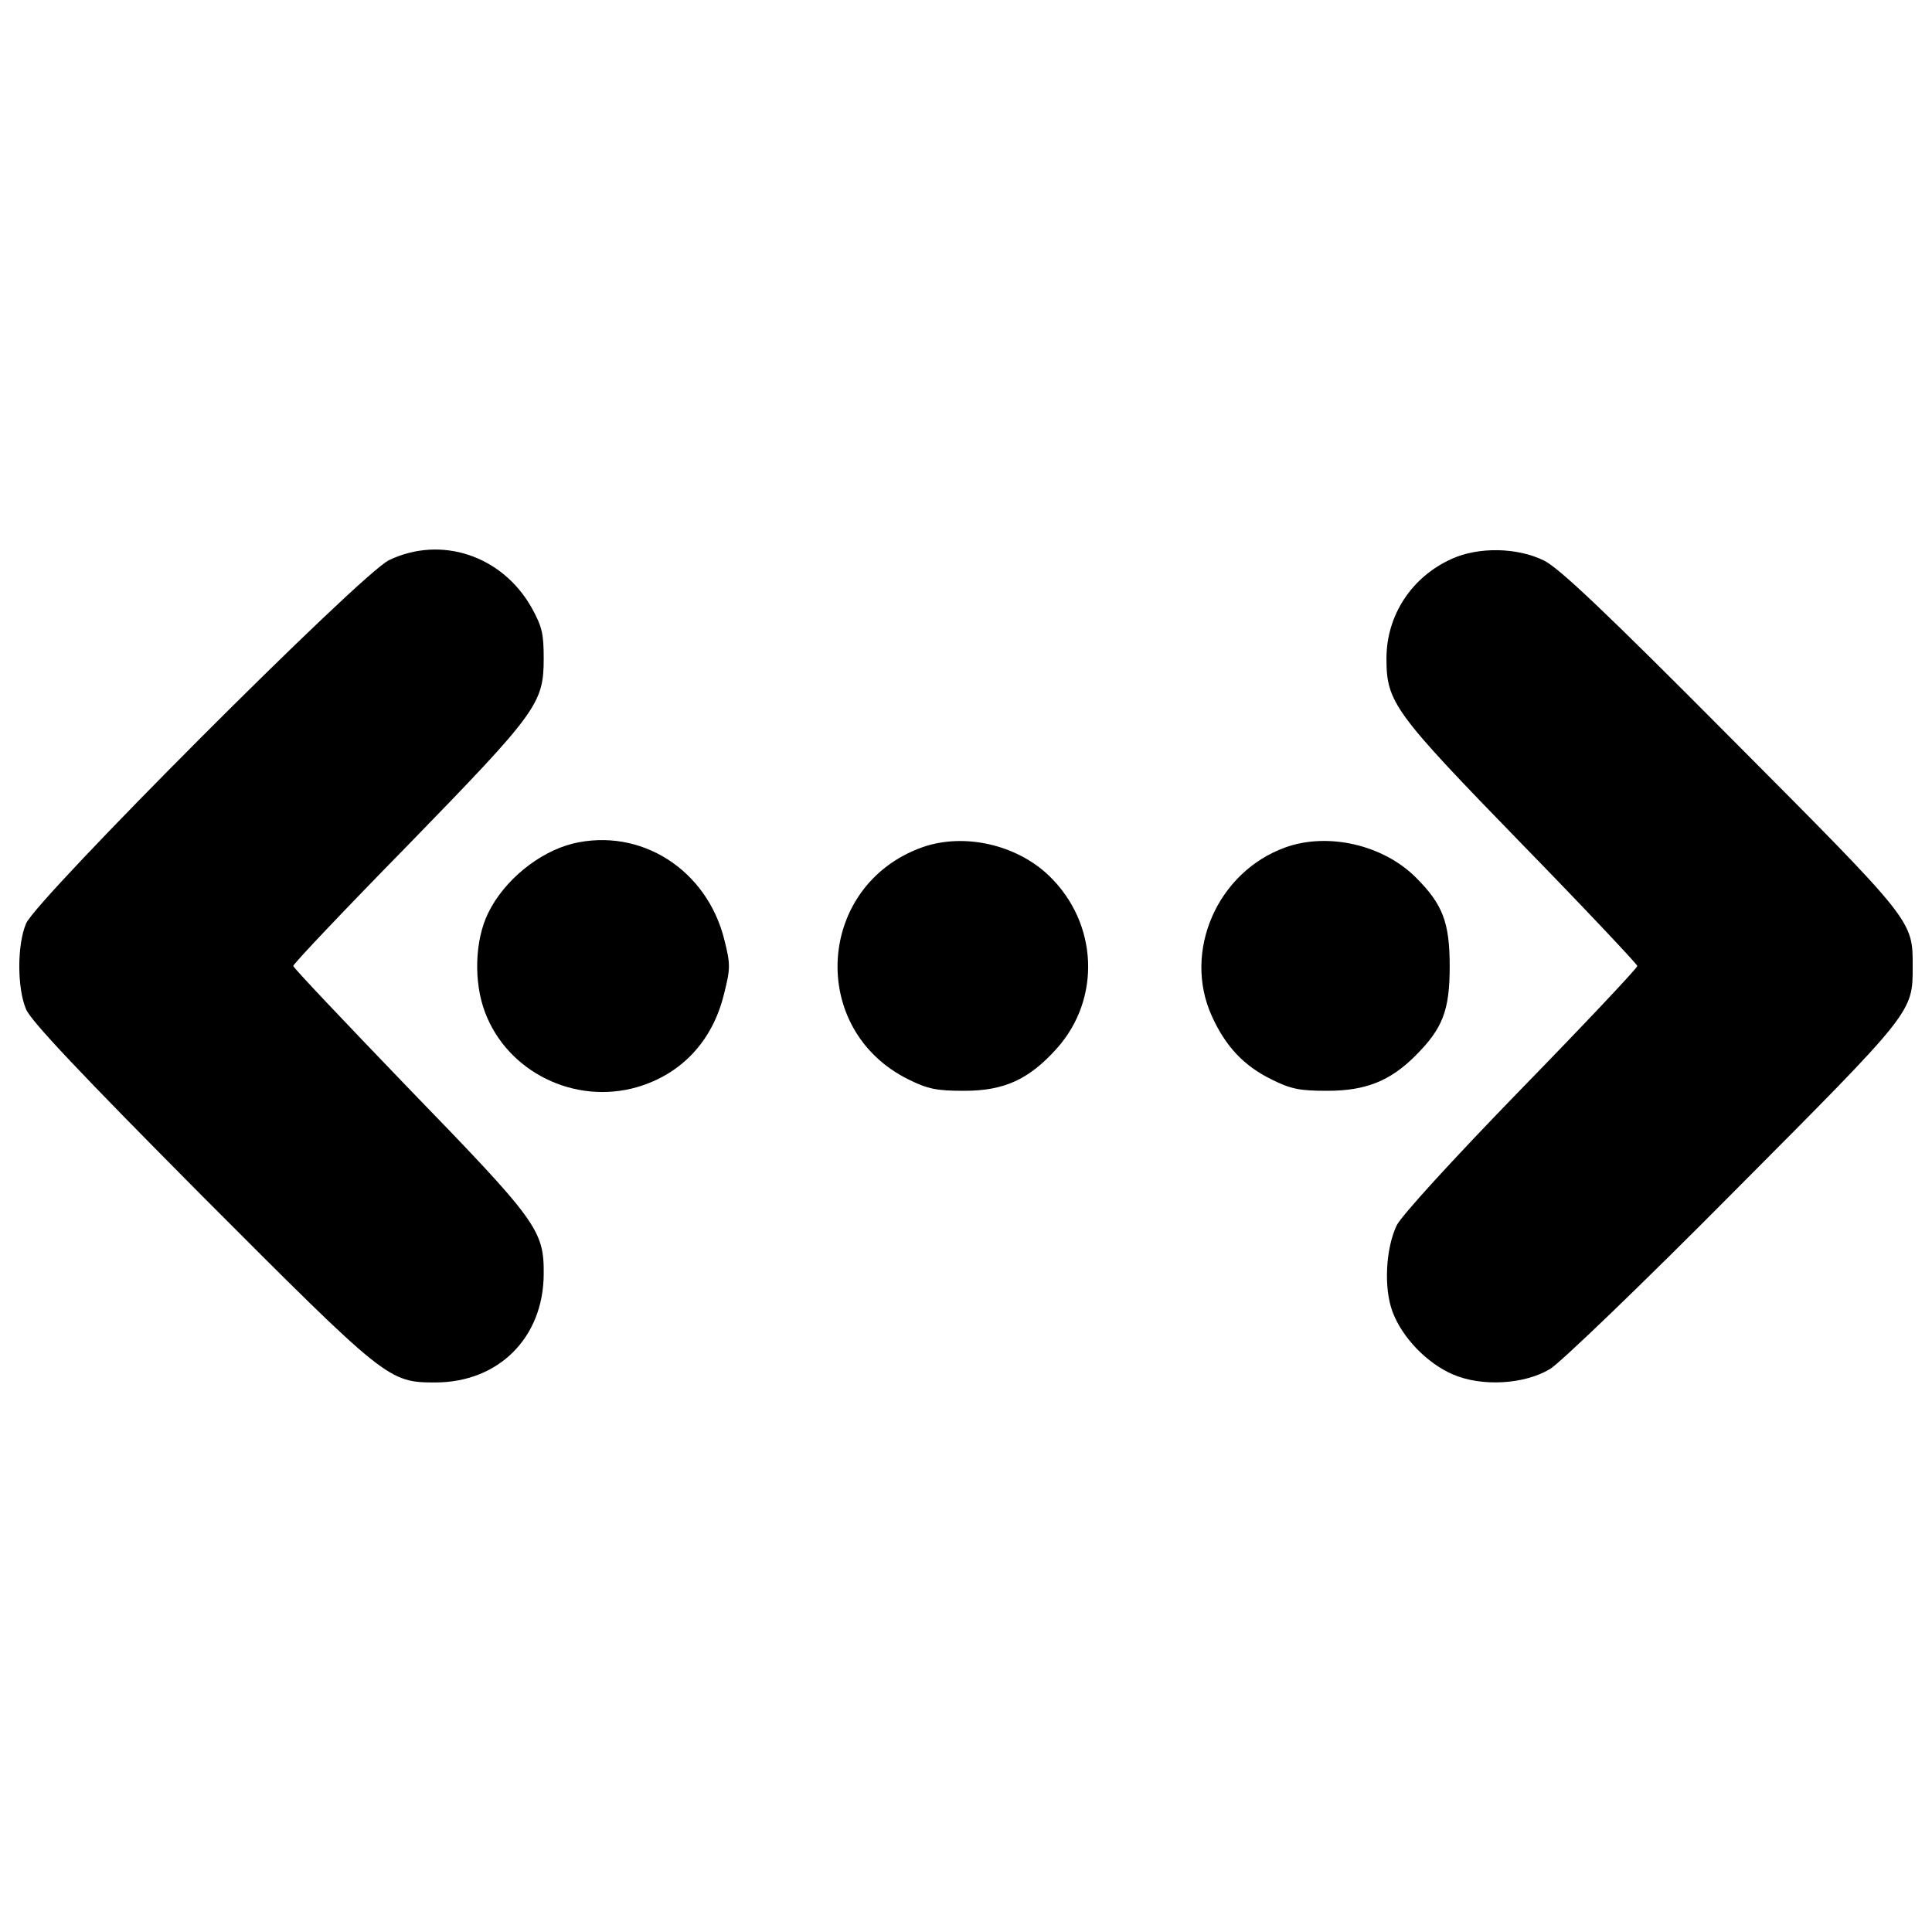 <?xml version="1.0" encoding="utf-8"?>
<!-- Svg Vector Icons : http://www.onlinewebfonts.com/icon -->
<!DOCTYPE svg PUBLIC "-//W3C//DTD SVG 1.1//EN" "http://www.w3.org/Graphics/SVG/1.1/DTD/svg11.dtd">
<svg version="1.1" xmlns="http://www.w3.org/2000/svg" xmlns:xlink="http://www.w3.org/1999/xlink" x="0px" y="0px" viewBox="0 0 1000 1000" enable-background="new 0 0 1000 1000" xml:space="preserve">
<g><g transform="translate(0,511) scale(0.1,-0.1)"><path d="M2014,2210.9C1870.4,2143.4,189.7,458.5,134.8,329.7c-46.5-109.8-46.5-333.6,0-443.4c25.3-61.2,285-335.7,903.7-958.6c964.9-967,971.2-973.3,1218.3-973.3c325.2,2.1,555.3,232.3,557.4,559.5c2.1,230.1-33.8,276.6-705.2,969.1c-325.2,337.8-591.2,618.6-591.2,627.1c0,10.6,266,291.4,593.3,625c669.3,688.3,703.1,732.6,703.1,967c0,128.8-8.4,164.7-63.3,263.9C2598.8,2234.2,2284.2,2339.7,2014,2210.9z"/><path d="M7514.1,2217.3c-206.9-92.9-337.8-291.4-337.8-515.2c0-228,38-278.7,701-960.7c329.4-337.8,597.5-622.9,597.5-631.3c0-10.6-270.3-297.7-601.7-637.6c-358.9-369.5-618.6-654.5-644-705.2c-57-120.4-67.6-325.2-21.1-447.6c50.7-135.1,179.5-266,310.4-323c149.9-65.5,371.6-52.8,504.6,27.4c50.7,29.6,479.3,441.3,950.1,916.3C9906.3-122.1,9900-130.6,9900,108c0,238.6,8.4,228-937.5,1178.1c-650.3,654.5-893.1,884.7-971.2,922.7C7854.1,2276.4,7653.5,2280.6,7514.1,2217.3z"/><path d="M2964.1,743.5c-175.2-44.3-354.7-190-437.1-358.9c-69.7-141.5-76-356.8-16.9-513.1c116.1-310.4,464.5-481.4,787.5-388.5c230.2,67.6,390.6,238.6,449.7,481.4c33.8,133,33.8,154.1,2.1,280.8C3658.7,610.5,3314.6,828,2964.1,743.5z"/><path d="M4773.6,724.5c-549-196.4-593.3-943.8-71.8-1201.4c101.4-50.7,147.8-59.1,289.3-59.1c206.9,0,335.7,59.1,479.3,219.6c230.1,257.6,213.2,648.2-40.1,893.1C5261.3,739.3,4988.9,800.5,4773.6,724.5z"/><path d="M6654.8,724.5c-354.7-126.7-534.2-540.5-382.2-874.1c71.8-158.4,166.8-257.6,308.3-327.3c101.3-50.7,147.8-59.1,289.3-59.1c198.5,0,325.2,50.7,456,181.6C7467.7-212.9,7503.6-120,7503.6,108c0,228-35.9,320.9-175.2,460.3C7159.4,737.2,6874.4,802.6,6654.8,724.5z"/></g></g>
</svg>